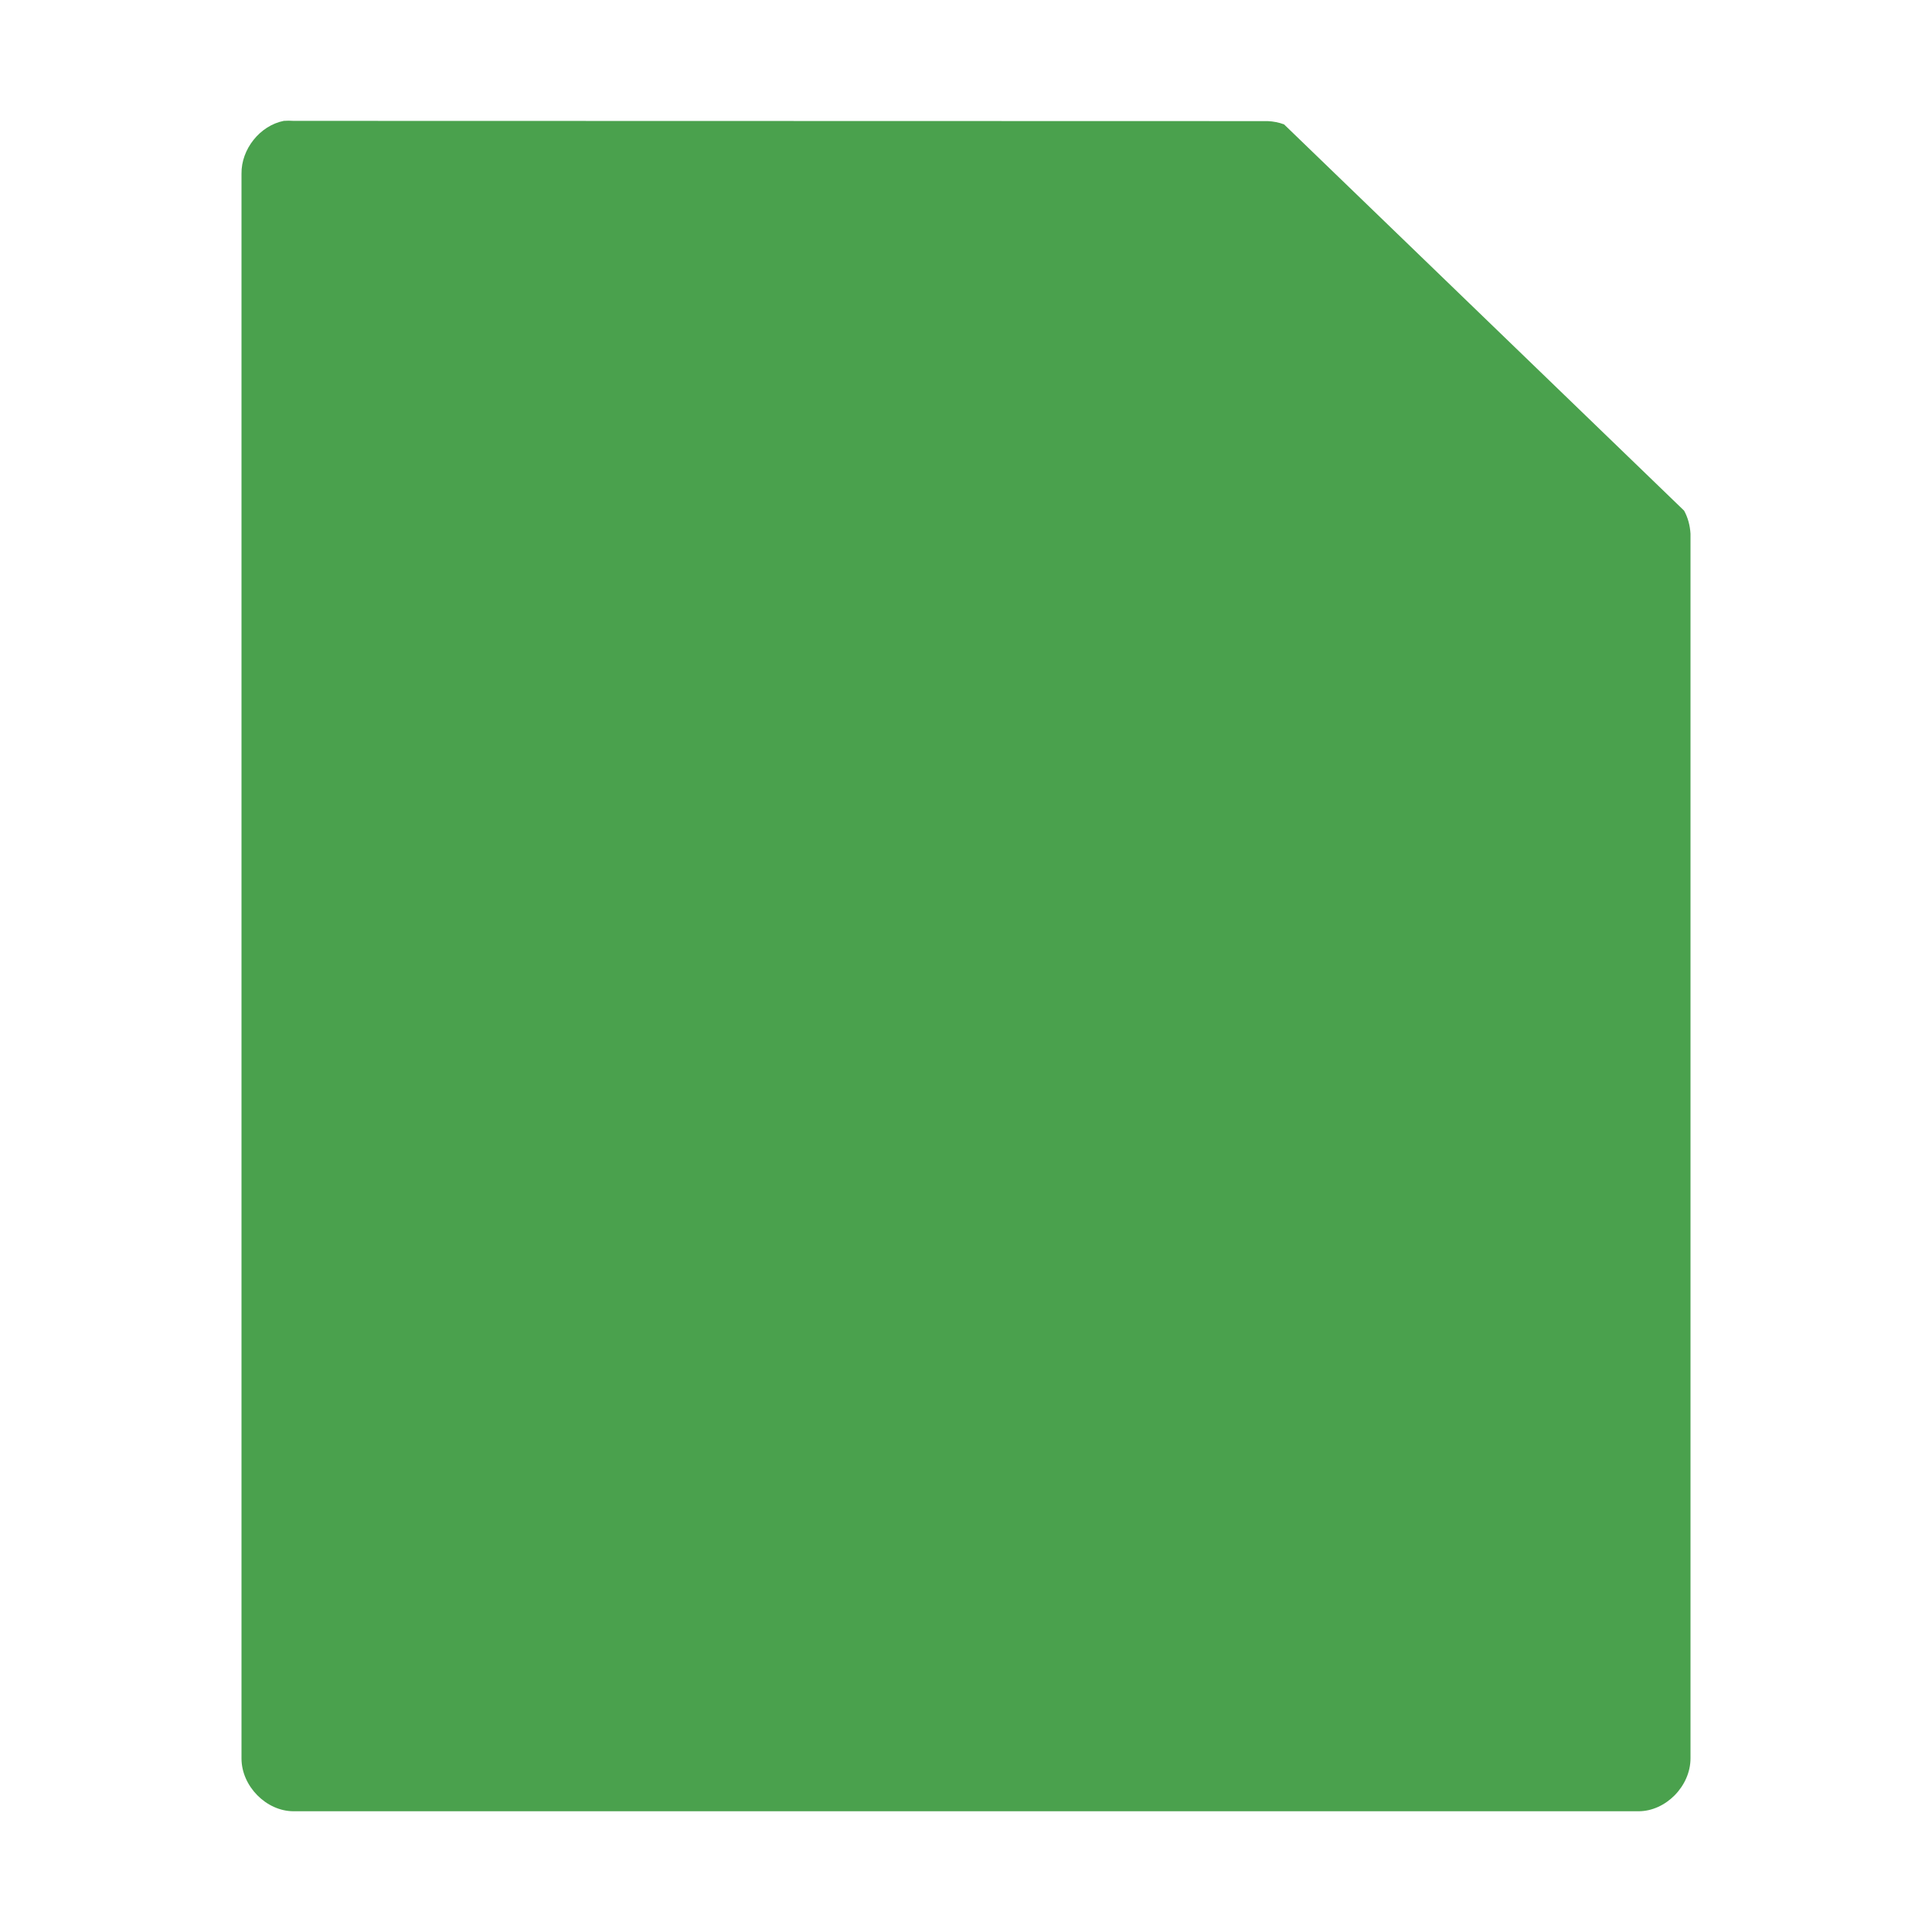 <?xml version="1.0" encoding="utf-8"?>
<!-- Generator: Adobe Illustrator 15.0.0, SVG Export Plug-In . SVG Version: 6.00 Build 0)  -->
<!DOCTYPE svg PUBLIC "-//W3C//DTD SVG 1.1//EN" "http://www.w3.org/Graphics/SVG/1.1/DTD/svg11.dtd">
<svg version="1.1"
	 id="Layer_1" xmlns:rdf="http://www.w3.org/1999/02/22-rdf-syntax-ns#" xmlns:cc="http://creativecommons.org/ns#" xmlns:dc="http://purl.org/dc/elements/1.1/"
	 xmlns="http://www.w3.org/2000/svg" xmlns:xlink="http://www.w3.org/1999/xlink" x="0px" y="0px" width="16px" height="16px"
	 viewBox="0 0 16 16" enable-background="new 0 0 16 16" xml:space="preserve">
<path fill="#4AA14D" d="M2.35,1.001C2.153,1.04,1.997,1.235,2,1.439v13.124c0,0.229,0.205,0.437,0.431,0.437L13.57,15
	c0.225,0,0.43-0.208,0.43-0.438V4.42c-0.004-0.067-0.021-0.133-0.053-0.191l-3.313-3.199c-0.043-0.016-0.088-0.025-0.135-0.027
	L2.431,1.001C2.404,0.999,2.377,0.999,2.35,1.001L2.35,1.001z"/>
</svg>
